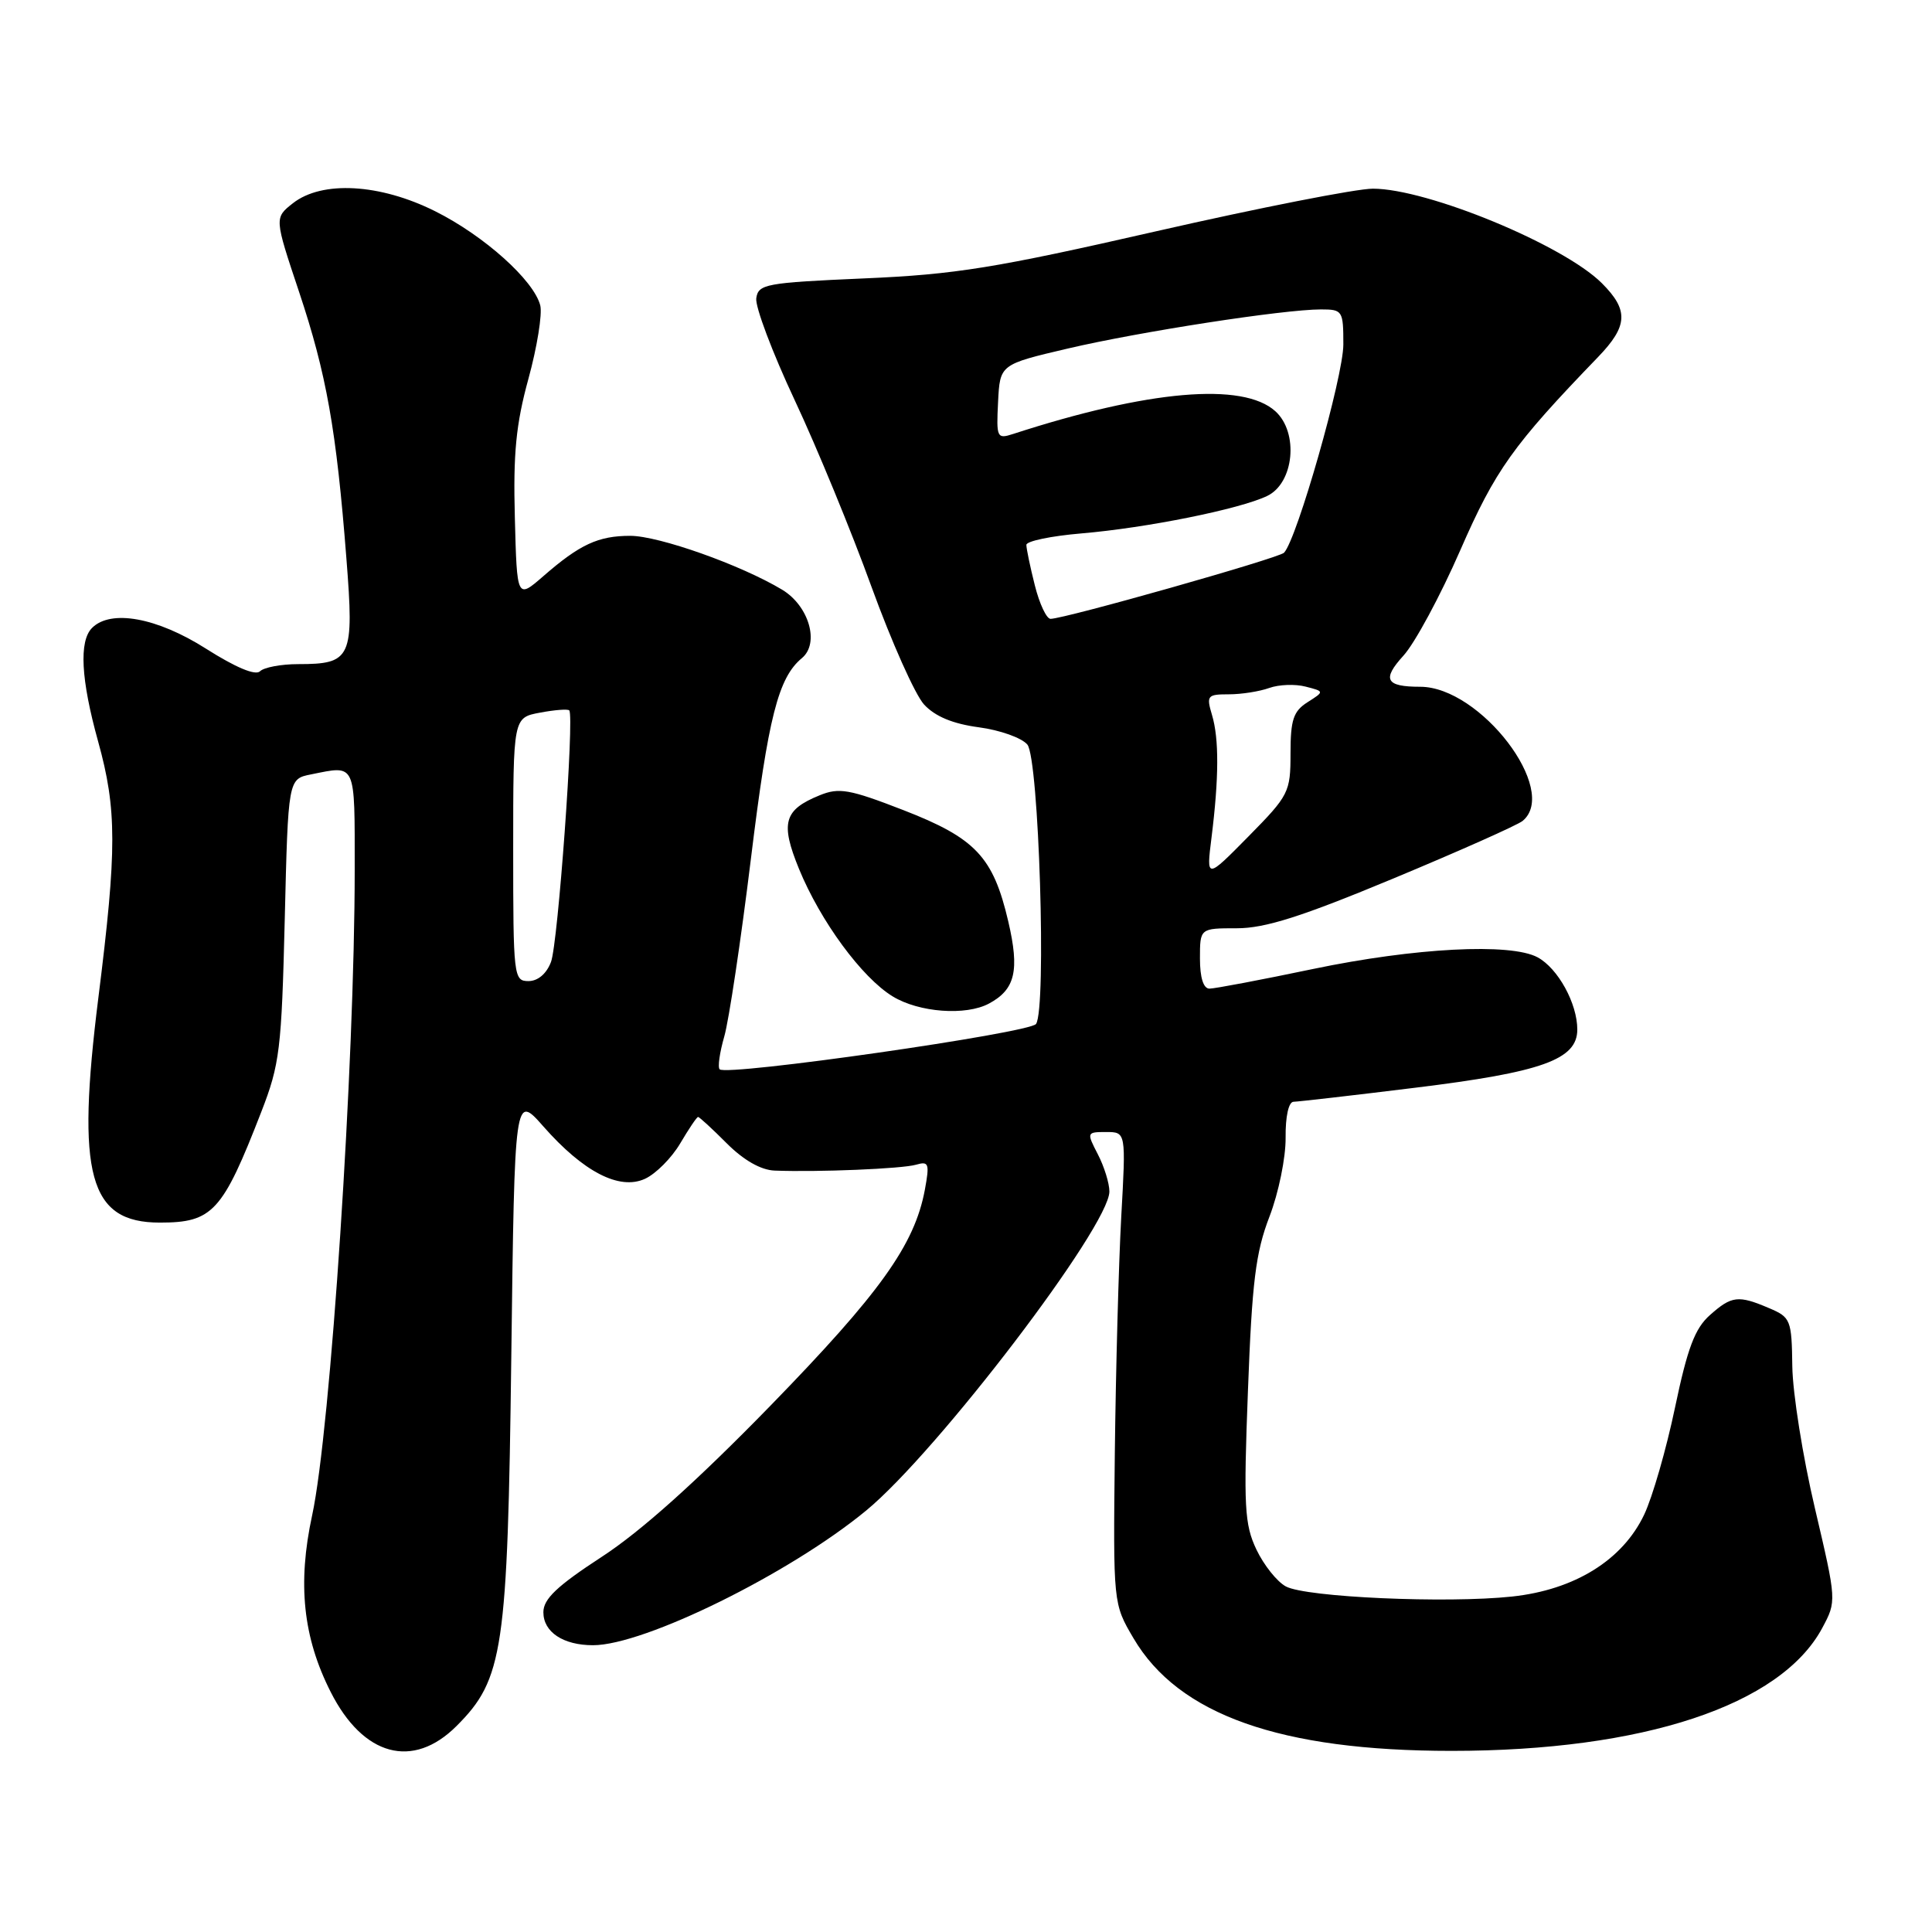 <?xml version="1.0" encoding="UTF-8" standalone="no"?>
<!DOCTYPE svg PUBLIC "-//W3C//DTD SVG 1.1//EN" "http://www.w3.org/Graphics/SVG/1.1/DTD/svg11.dtd" >
<svg xmlns="http://www.w3.org/2000/svg" xmlns:xlink="http://www.w3.org/1999/xlink" version="1.1" viewBox="0 0 256 256">
 <g >
 <path fill="currentColor"
d=" M 60.50 228.70 C 66.70 222.50 67.26 218.68 67.75 179.72 C 68.19 144.94 68.19 144.94 72.00 149.26 C 77.31 155.29 82.07 157.75 85.46 156.20 C 86.89 155.55 88.99 153.44 90.13 151.51 C 91.27 149.58 92.33 148.00 92.50 148.00 C 92.66 148.00 94.38 149.57 96.30 151.50 C 98.54 153.74 100.82 155.04 102.65 155.11 C 108.37 155.33 119.55 154.87 121.38 154.33 C 123.07 153.84 123.19 154.17 122.55 157.64 C 121.19 164.95 116.62 171.34 102.00 186.35 C 92.33 196.27 84.92 202.92 79.75 206.28 C 73.80 210.16 72.00 211.87 72.00 213.63 C 72.00 216.26 74.63 218.00 78.58 218.00 C 85.39 218.00 104.67 208.49 114.79 200.14 C 124.23 192.35 147.00 162.48 147.00 157.88 C 147.00 156.79 146.31 154.57 145.47 152.95 C 143.97 150.05 143.99 150.00 146.57 150.00 C 149.20 150.00 149.20 150.00 148.57 161.25 C 148.23 167.44 147.85 181.50 147.72 192.50 C 147.50 212.50 147.50 212.50 150.19 217.07 C 156.15 227.22 169.66 232.00 192.35 232.00 C 217.73 232.00 235.93 225.97 241.44 215.75 C 243.37 212.15 243.37 212.15 240.48 199.83 C 238.88 193.05 237.54 184.60 237.49 181.05 C 237.41 174.90 237.27 174.55 234.45 173.35 C 230.33 171.59 229.46 171.69 226.58 174.25 C 224.58 176.02 223.60 178.62 221.95 186.50 C 220.80 192.00 218.96 198.39 217.86 200.70 C 215.00 206.72 208.65 210.66 200.36 211.55 C 191.69 212.48 173.04 211.65 170.38 210.21 C 169.21 209.58 167.46 207.38 166.48 205.32 C 164.90 201.99 164.77 199.64 165.36 184.25 C 165.90 169.86 166.38 165.96 168.21 161.21 C 169.42 158.07 170.38 153.37 170.35 150.75 C 170.32 147.93 170.75 146.00 171.40 145.99 C 172.00 145.98 179.26 145.15 187.52 144.13 C 204.33 142.07 209.00 140.40 209.00 136.42 C 209.00 132.96 206.44 128.31 203.74 126.85 C 200.15 124.92 187.49 125.58 174.01 128.39 C 167.14 129.83 160.95 131.00 160.26 131.00 C 159.46 131.00 159.00 129.55 159.00 127.00 C 159.00 123.00 159.00 123.00 163.89 123.00 C 167.64 123.00 172.46 121.47 184.64 116.40 C 193.36 112.77 201.06 109.34 201.75 108.78 C 206.66 104.75 196.16 91.00 188.18 91.00 C 183.61 91.00 183.09 90.03 185.96 86.88 C 187.47 85.23 190.85 78.96 193.48 72.94 C 198.15 62.25 200.45 59.02 211.75 47.31 C 215.72 43.19 215.83 41.10 212.26 37.53 C 207.18 32.45 189.13 25.00 181.91 25.00 C 179.73 25.00 166.82 27.54 153.22 30.64 C 131.85 35.52 126.60 36.37 114.50 36.89 C 101.45 37.46 100.48 37.64 100.21 39.52 C 100.05 40.63 102.34 46.71 105.30 53.02 C 108.26 59.33 112.84 70.47 115.48 77.76 C 118.13 85.05 121.26 92.07 122.45 93.36 C 123.92 94.94 126.26 95.91 129.70 96.37 C 132.50 96.74 135.39 97.77 136.13 98.66 C 137.66 100.50 138.69 133.63 137.28 135.68 C 136.45 136.88 96.30 142.63 95.36 141.69 C 95.08 141.41 95.36 139.46 95.97 137.34 C 96.58 135.23 98.17 124.63 99.50 113.79 C 101.80 95.01 103.12 89.80 106.26 87.20 C 108.63 85.23 107.19 80.28 103.64 78.14 C 98.19 74.86 87.30 71.00 83.51 71.00 C 79.28 71.00 76.83 72.13 72.00 76.34 C 68.50 79.38 68.50 79.38 68.22 68.60 C 67.99 60.10 68.37 56.20 70.02 50.19 C 71.17 46.00 71.87 41.63 71.59 40.48 C 70.75 37.15 64.15 31.23 57.66 27.99 C 50.34 24.33 42.67 23.90 38.81 26.93 C 36.35 28.87 36.35 28.87 39.63 38.68 C 43.26 49.56 44.57 56.91 45.90 74.00 C 46.94 87.20 46.57 88.00 39.51 88.00 C 37.25 88.00 34.97 88.43 34.45 88.95 C 33.85 89.55 31.21 88.44 27.29 85.95 C 20.81 81.83 14.69 80.71 12.20 83.20 C 10.45 84.95 10.72 90.03 13.00 98.24 C 15.50 107.25 15.50 112.55 13.04 132.16 C 10.08 155.74 11.79 162.00 21.18 162.00 C 28.18 162.00 29.48 160.58 34.63 147.31 C 37.07 141.03 37.31 139.04 37.73 121.86 C 38.18 103.21 38.18 103.21 41.22 102.61 C 47.23 101.40 47.00 100.90 47.00 115.25 C 47.00 140.95 43.80 189.50 41.36 200.79 C 39.40 209.84 40.15 216.97 43.82 224.20 C 48.13 232.72 54.71 234.49 60.50 228.70 Z  M 131.04 132.98 C 134.53 131.11 135.12 128.60 133.60 122.09 C 131.60 113.53 129.27 111.06 119.69 107.34 C 112.55 104.57 111.18 104.33 108.61 105.38 C 103.86 107.31 103.38 109.04 105.87 115.13 C 108.71 122.06 114.21 129.55 118.29 132.03 C 121.77 134.16 127.98 134.62 131.04 132.98 Z  M 68.00 112.55 C 68.00 95.09 68.00 95.09 71.55 94.43 C 73.50 94.06 75.24 93.93 75.43 94.13 C 76.12 94.89 73.94 125.03 73.01 127.46 C 72.42 129.03 71.27 130.00 70.02 130.00 C 68.07 130.00 68.00 129.40 68.00 112.55 Z  M 160.53 111.00 C 161.52 103.07 161.54 97.89 160.60 94.75 C 159.83 92.17 159.97 92.00 162.83 92.00 C 164.50 92.00 166.91 91.62 168.18 91.16 C 169.46 90.70 171.62 90.62 173.00 90.98 C 175.50 91.62 175.50 91.62 173.25 93.05 C 171.38 94.24 171.00 95.37 171.00 99.83 C 171.00 104.98 170.79 105.39 165.42 110.84 C 159.84 116.50 159.84 116.50 160.53 111.00 Z  M 137.12 77.56 C 136.50 75.11 136.00 72.70 136.00 72.20 C 136.00 71.70 139.28 71.02 143.29 70.68 C 151.92 69.95 164.25 67.47 167.90 65.72 C 171.47 64.02 172.12 57.32 168.99 54.49 C 164.69 50.60 152.15 51.69 134.25 57.50 C 132.10 58.20 132.01 58.01 132.25 53.26 C 132.50 48.29 132.50 48.29 141.50 46.18 C 151.07 43.94 170.09 41.00 175.03 41.00 C 177.90 41.00 178.00 41.16 178.00 45.65 C 178.00 49.90 171.85 71.47 170.14 73.24 C 169.44 73.96 141.06 82.00 139.20 82.00 C 138.67 82.00 137.73 80.00 137.12 77.56 Z "/>
</g>
</svg>